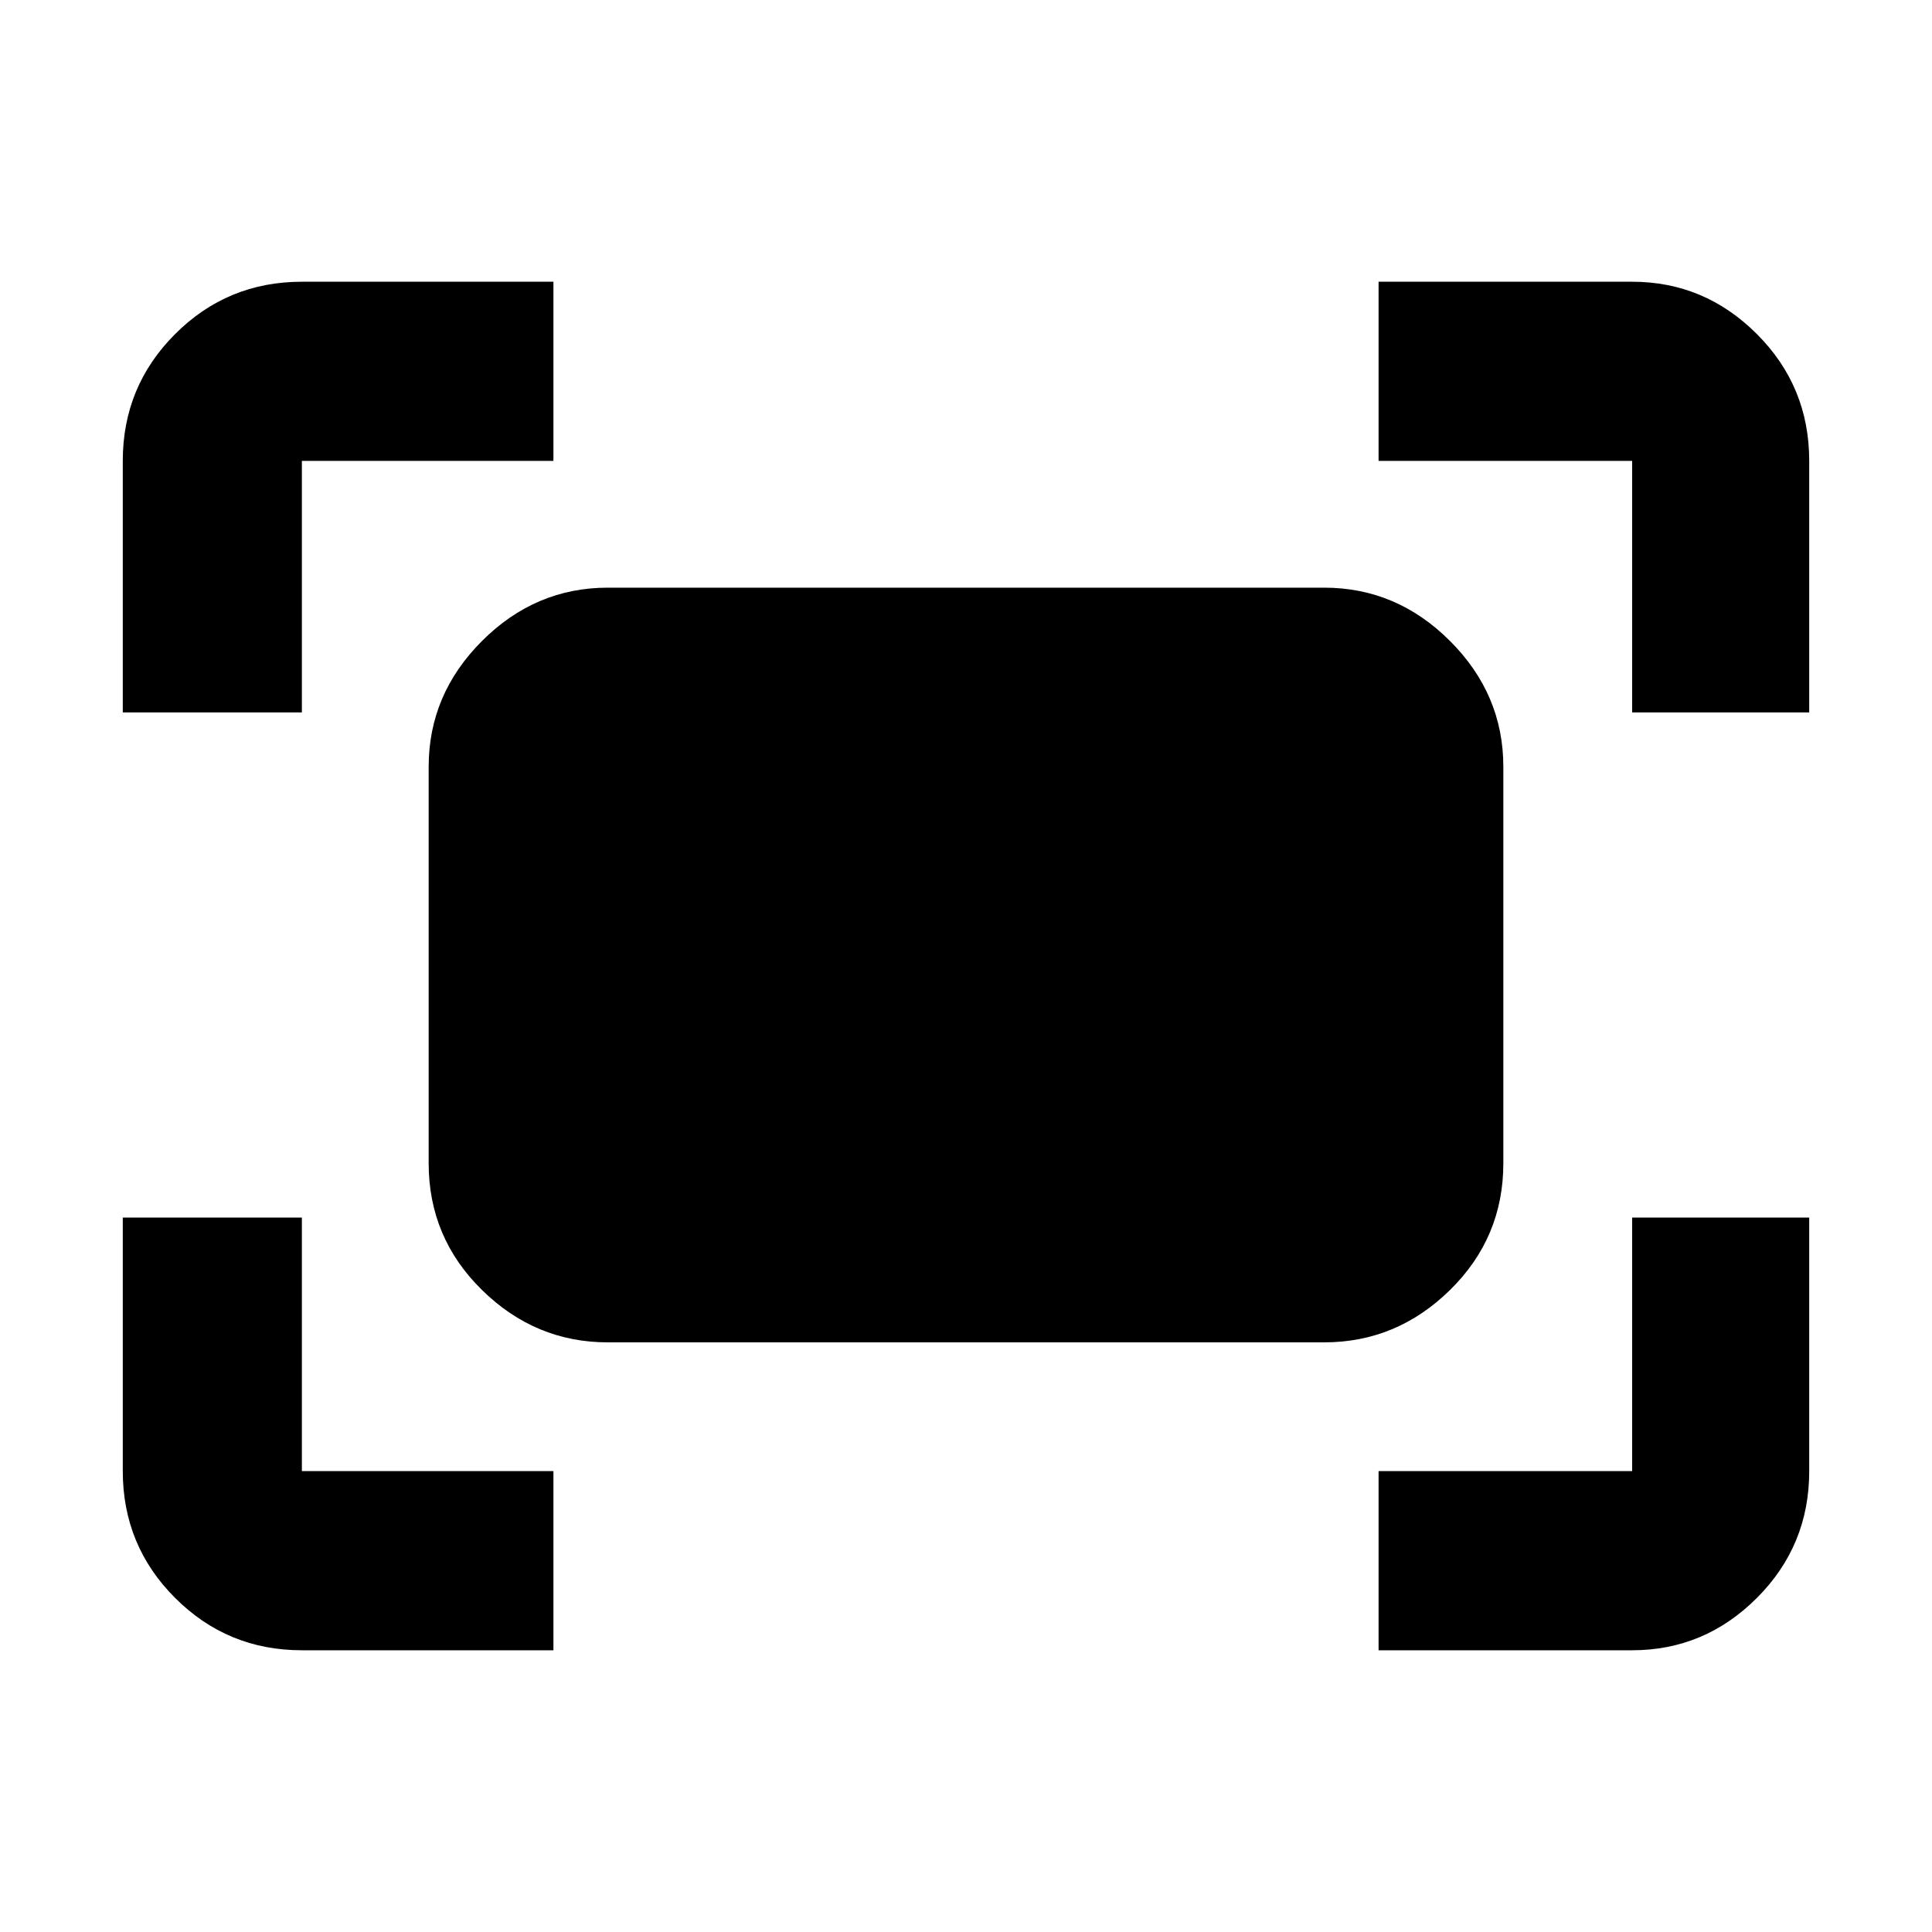 <svg xmlns="http://www.w3.org/2000/svg" height="40" width="40"><path d="M33.792 14.75V9.542Q33.792 9.542 33.792 9.542Q33.792 9.542 33.792 9.542H28.542V5.833H33.792Q35.292 5.833 36.375 6.917Q37.458 8 37.458 9.542V14.75ZM2.542 14.75V9.542Q2.542 8 3.625 6.917Q4.708 5.833 6.25 5.833H11.458V9.542H6.25Q6.25 9.542 6.25 9.542Q6.25 9.542 6.25 9.542V14.75ZM28.542 34.167V30.458H33.792Q33.792 30.458 33.792 30.458Q33.792 30.458 33.792 30.458V25.208H37.458V30.458Q37.458 32 36.375 33.083Q35.292 34.167 33.792 34.167ZM6.25 34.167Q4.708 34.167 3.625 33.083Q2.542 32 2.542 30.458V25.208H6.25V30.458Q6.25 30.458 6.25 30.458Q6.25 30.458 6.25 30.458H11.458V34.167ZM27.417 27.792H12.583Q11.083 27.792 9.979 26.708Q8.875 25.625 8.875 24.083V15.875Q8.875 14.375 9.979 13.271Q11.083 12.167 12.583 12.167H27.417Q28.917 12.167 30.021 13.271Q31.125 14.375 31.125 15.875V24.083Q31.125 25.625 30.021 26.708Q28.917 27.792 27.417 27.792Z"/></svg>